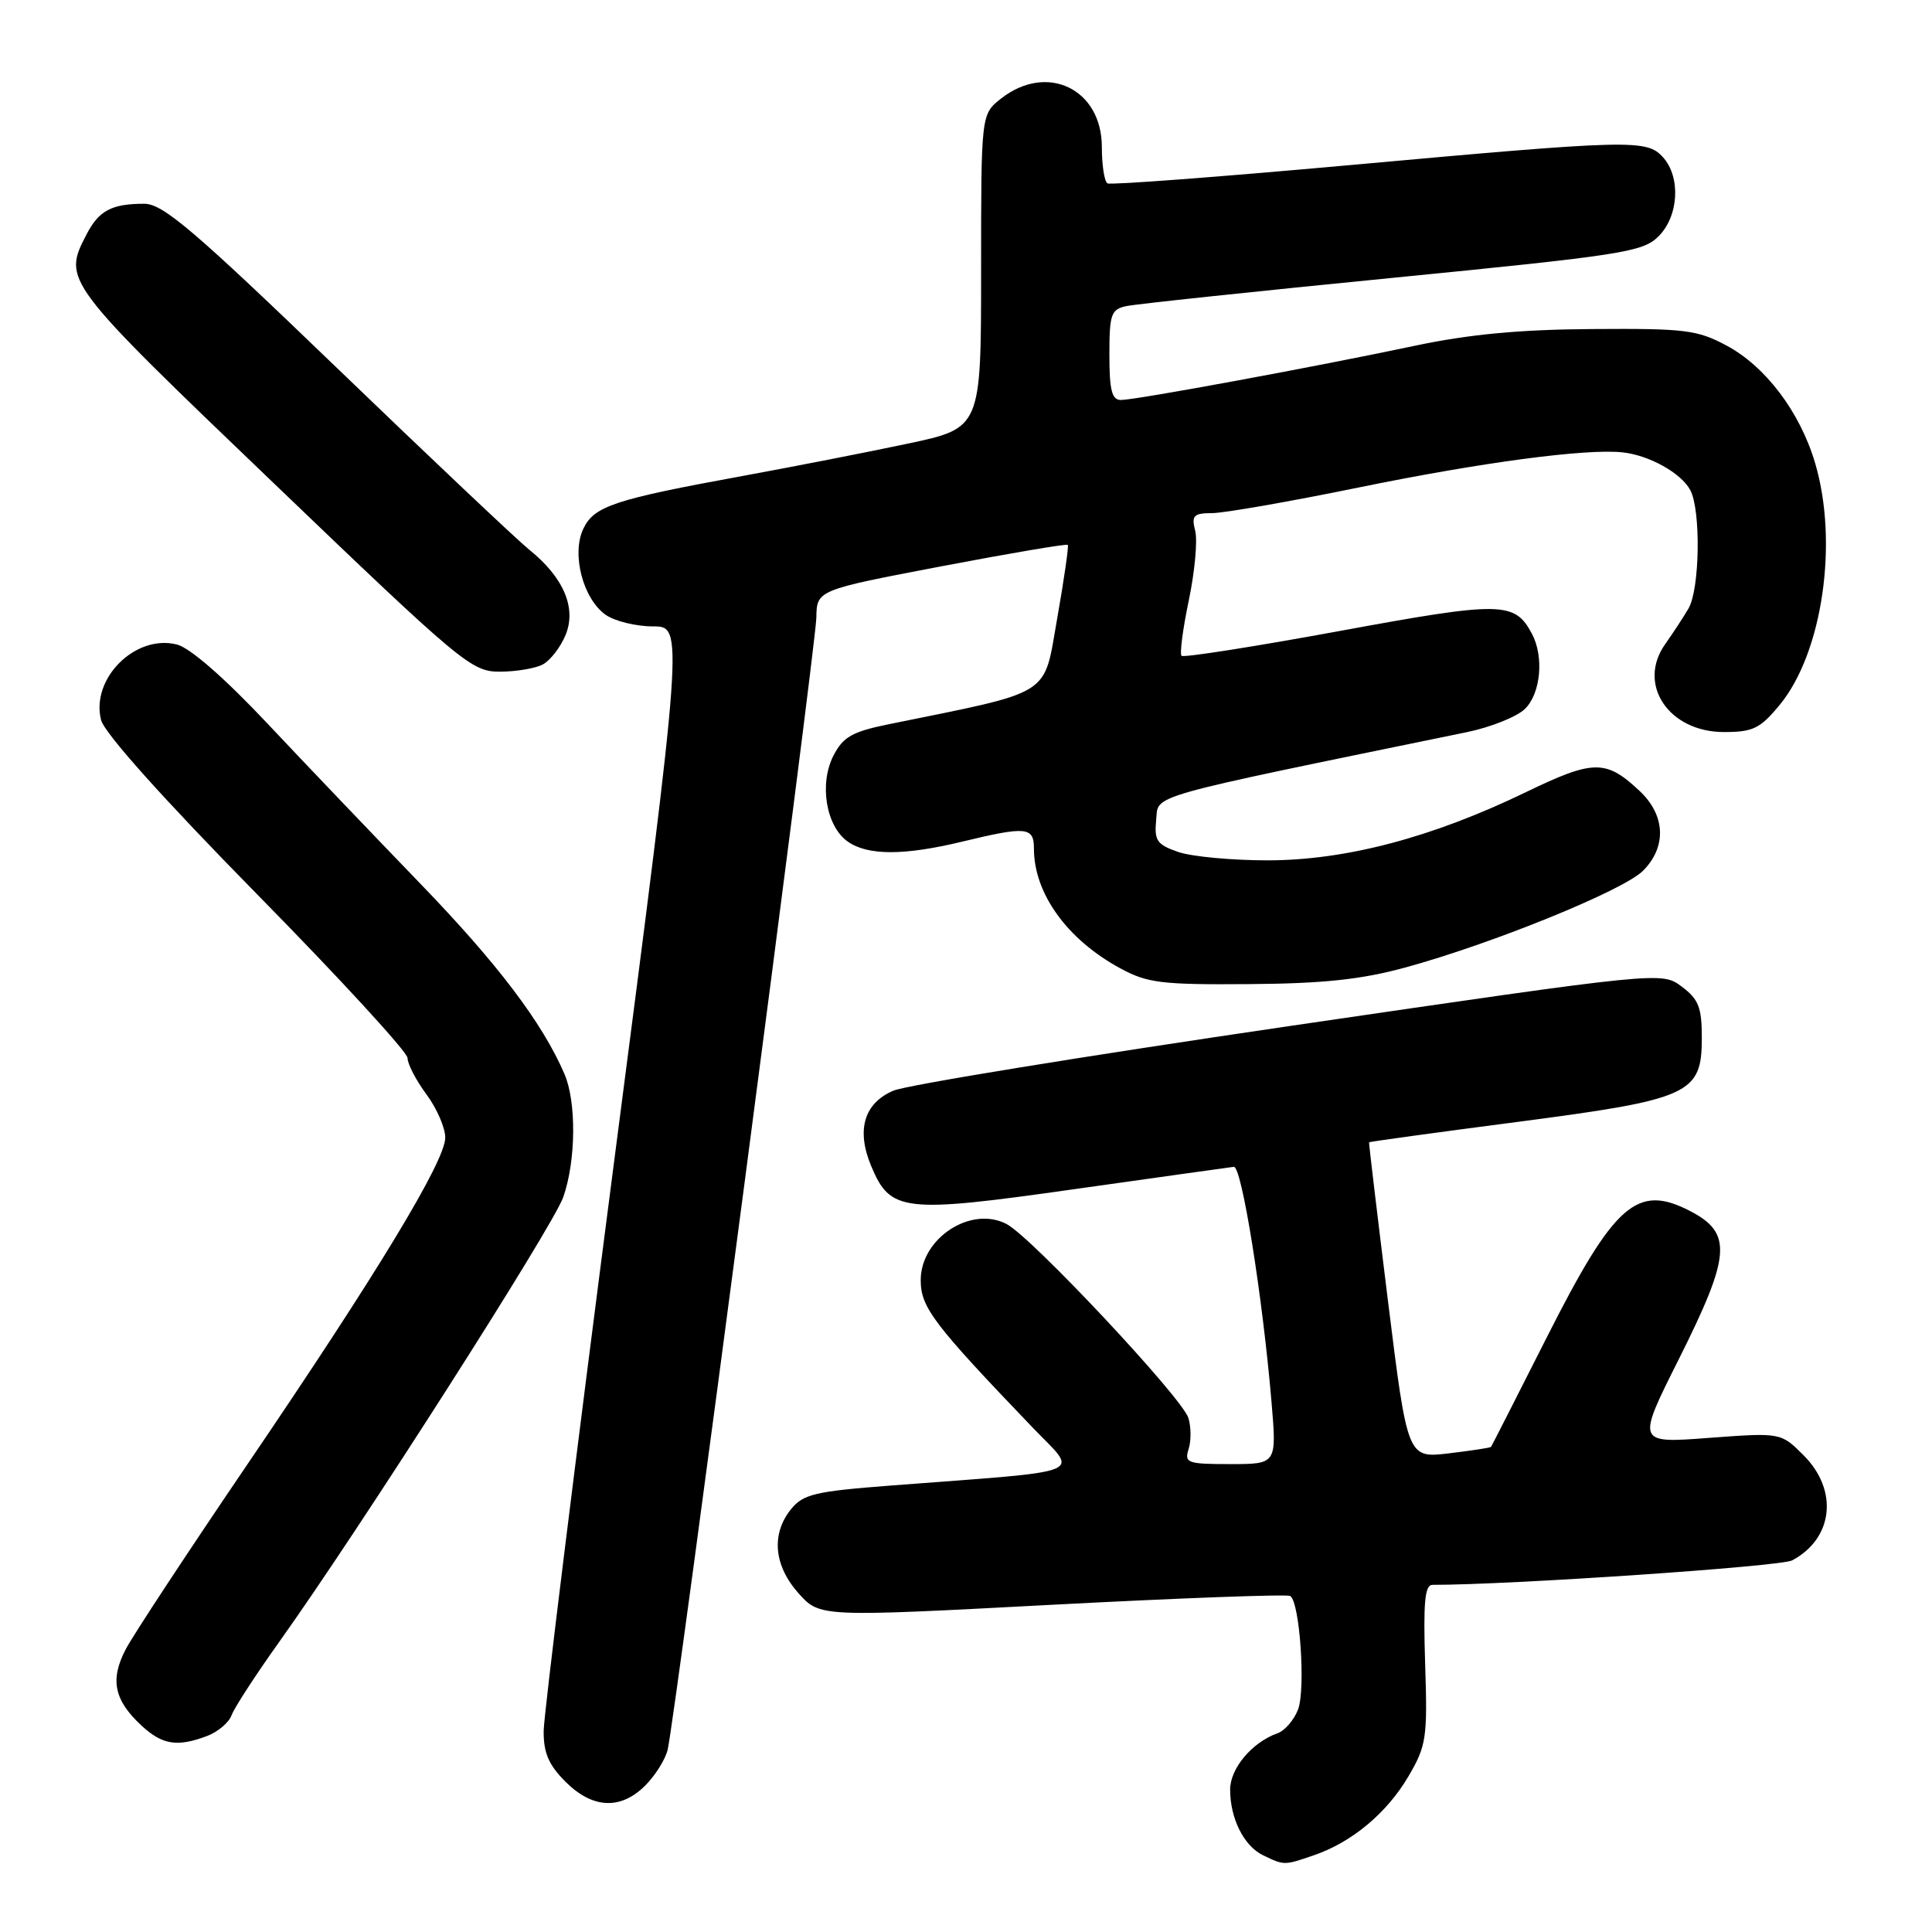 <?xml version="1.0" encoding="UTF-8" standalone="no"?>
<!DOCTYPE svg PUBLIC "-//W3C//DTD SVG 1.1//EN" "http://www.w3.org/Graphics/SVG/1.1/DTD/svg11.dtd" >
<svg xmlns="http://www.w3.org/2000/svg" xmlns:xlink="http://www.w3.org/1999/xlink" version="1.1" viewBox="0 0 256 256">
 <g >
 <path fill="currentColor"
d=" M 174.10 245.83 C 179.15 244.10 183.78 240.23 186.64 235.35 C 189.00 231.32 189.16 230.28 188.84 220.51 C 188.58 212.32 188.79 210.00 189.81 210.00 C 200.06 210.01 235.95 207.57 237.47 206.76 C 242.93 203.85 243.63 197.47 238.98 192.83 C 235.97 189.82 235.97 189.82 226.41 190.53 C 216.86 191.25 216.86 191.25 222.43 180.14 C 229.36 166.31 229.59 163.39 223.93 160.46 C 216.91 156.83 213.92 159.47 204.92 177.28 C 200.97 185.10 197.66 191.60 197.57 191.72 C 197.47 191.84 194.95 192.22 191.95 192.58 C 186.50 193.22 186.50 193.22 183.91 172.36 C 182.49 160.89 181.36 151.44 181.41 151.36 C 181.46 151.28 190.24 150.07 200.92 148.68 C 223.98 145.67 225.50 144.98 225.50 137.50 C 225.50 133.48 225.07 132.40 222.84 130.73 C 220.18 128.74 220.18 128.74 170.84 135.96 C 143.70 139.94 120.09 143.78 118.38 144.52 C 114.49 146.17 113.44 149.73 115.43 154.49 C 117.98 160.60 119.65 160.79 142.36 157.57 C 153.44 156.01 162.94 154.67 163.49 154.61 C 164.53 154.49 167.30 171.80 168.48 185.75 C 169.18 194.00 169.18 194.00 163.02 194.00 C 157.32 194.00 156.91 193.85 157.50 192.00 C 157.85 190.90 157.83 189.04 157.46 187.87 C 156.60 185.17 136.70 163.93 133.39 162.20 C 128.68 159.71 122.00 164.06 122.00 169.62 C 122.00 173.23 123.64 175.40 136.83 189.16 C 142.96 195.55 144.83 194.79 118.07 196.84 C 108.01 197.61 106.43 197.98 104.82 199.97 C 102.16 203.26 102.53 207.44 105.81 211.12 C 108.63 214.27 108.63 214.27 139.42 212.64 C 156.36 211.75 170.55 211.22 170.96 211.48 C 172.23 212.26 173.02 223.81 172.00 226.51 C 171.47 227.91 170.24 229.33 169.27 229.67 C 165.91 230.86 163.00 234.32 163.00 237.13 C 163.00 240.97 164.82 244.60 167.36 245.83 C 170.17 247.19 170.15 247.19 174.10 245.83 Z  M 85.50 236.59 C 86.83 235.26 88.17 233.12 88.47 231.84 C 89.44 227.76 108.10 85.66 108.17 81.85 C 108.23 78.19 108.23 78.19 124.73 75.04 C 133.81 73.31 141.35 72.03 141.49 72.20 C 141.63 72.36 141.00 76.76 140.08 81.97 C 138.23 92.43 139.74 91.49 117.74 95.97 C 112.93 96.95 111.72 97.64 110.45 100.10 C 108.51 103.85 109.45 109.50 112.34 111.52 C 114.99 113.38 119.81 113.38 127.50 111.52 C 136.00 109.47 137.00 109.56 137.00 112.43 C 137.00 118.41 141.42 124.52 148.50 128.34 C 152.05 130.26 153.97 130.49 165.50 130.40 C 175.33 130.33 180.37 129.79 186.17 128.21 C 197.69 125.07 215.10 117.99 217.70 115.39 C 220.87 112.22 220.69 108.02 217.25 104.80 C 212.78 100.61 211.15 100.63 202.14 104.99 C 189.75 110.98 178.30 114.00 167.94 114.00 C 163.19 114.00 157.86 113.50 156.09 112.88 C 153.29 111.91 152.93 111.37 153.20 108.64 C 153.53 105.23 151.19 105.89 194.34 97.02 C 197.55 96.36 201.04 94.96 202.09 93.91 C 204.17 91.83 204.60 86.99 202.98 83.96 C 200.69 79.68 198.96 79.66 177.46 83.62 C 166.23 85.68 156.83 87.16 156.56 86.90 C 156.30 86.64 156.73 83.33 157.52 79.56 C 158.31 75.78 158.70 71.63 158.37 70.35 C 157.86 68.30 158.14 68.00 160.64 67.99 C 162.21 67.98 170.93 66.46 180.00 64.60 C 196.32 61.26 210.15 59.42 215.00 59.94 C 218.53 60.32 222.76 62.68 223.97 64.94 C 225.39 67.60 225.24 78.04 223.74 80.62 C 223.06 81.78 221.66 83.92 220.64 85.36 C 216.88 90.67 221.11 97.00 228.43 97.00 C 232.29 97.00 233.23 96.54 235.82 93.40 C 241.49 86.52 243.63 71.87 240.51 61.35 C 238.51 54.59 233.94 48.54 228.76 45.78 C 224.90 43.71 223.24 43.51 211.00 43.60 C 201.36 43.66 194.64 44.30 187.50 45.81 C 174.48 48.57 150.49 53.00 148.53 53.00 C 147.33 53.00 147.00 51.72 147.00 47.02 C 147.00 41.63 147.22 40.99 149.25 40.56 C 150.49 40.29 166.35 38.61 184.50 36.82 C 215.01 33.81 217.67 33.39 219.75 31.33 C 222.45 28.65 222.74 23.47 220.35 20.83 C 218.18 18.44 216.21 18.49 178.50 21.91 C 161.45 23.45 147.16 24.53 146.75 24.30 C 146.34 24.07 146.00 21.90 146.00 19.48 C 146.00 11.77 138.72 8.28 132.63 13.07 C 130.00 15.15 130.00 15.15 130.00 35.94 C 130.00 56.73 130.00 56.73 120.25 58.79 C 114.89 59.93 105.10 61.84 98.50 63.05 C 81.37 66.18 78.72 67.06 77.29 70.07 C 75.70 73.41 77.25 79.36 80.26 81.47 C 81.46 82.31 84.28 83.00 86.52 83.00 C 90.59 83.00 90.59 83.00 81.33 154.25 C 76.24 193.44 72.06 227.22 72.04 229.33 C 72.01 232.25 72.69 233.84 74.92 236.08 C 78.51 239.67 82.24 239.85 85.50 236.59 Z  M 27.46 230.02 C 28.89 229.47 30.34 228.24 30.69 227.27 C 31.04 226.29 33.90 221.90 37.04 217.50 C 47.67 202.60 73.24 162.56 74.63 158.64 C 76.32 153.83 76.40 146.03 74.79 142.30 C 71.85 135.49 65.94 127.69 55.61 117.00 C 49.50 110.67 40.39 101.14 35.37 95.80 C 29.74 89.82 25.17 85.83 23.44 85.40 C 17.94 84.01 12.01 89.91 13.39 95.40 C 13.82 97.12 21.60 105.81 34.04 118.47 C 45.02 129.63 54.00 139.41 54.00 140.19 C 54.00 140.97 55.12 143.14 56.50 145.00 C 57.88 146.86 59.00 149.45 59.00 150.74 C 59.00 153.85 49.93 168.82 32.62 194.27 C 24.86 205.70 17.68 216.60 16.68 218.50 C 14.55 222.55 15.10 225.27 18.76 228.66 C 21.52 231.21 23.50 231.52 27.46 230.02 Z  M 71.93 88.04 C 72.92 87.51 74.27 85.76 74.94 84.14 C 76.42 80.57 74.68 76.50 70.13 72.84 C 68.53 71.55 57.06 60.71 44.64 48.75 C 25.63 30.44 21.59 27.00 19.11 27.00 C 14.80 27.00 13.10 27.90 11.46 31.07 C 8.30 37.19 8.36 37.28 36.16 63.92 C 61.22 87.95 62.48 89.00 66.22 89.00 C 68.37 89.00 70.94 88.57 71.93 88.04 Z "/>
</g>
</svg>